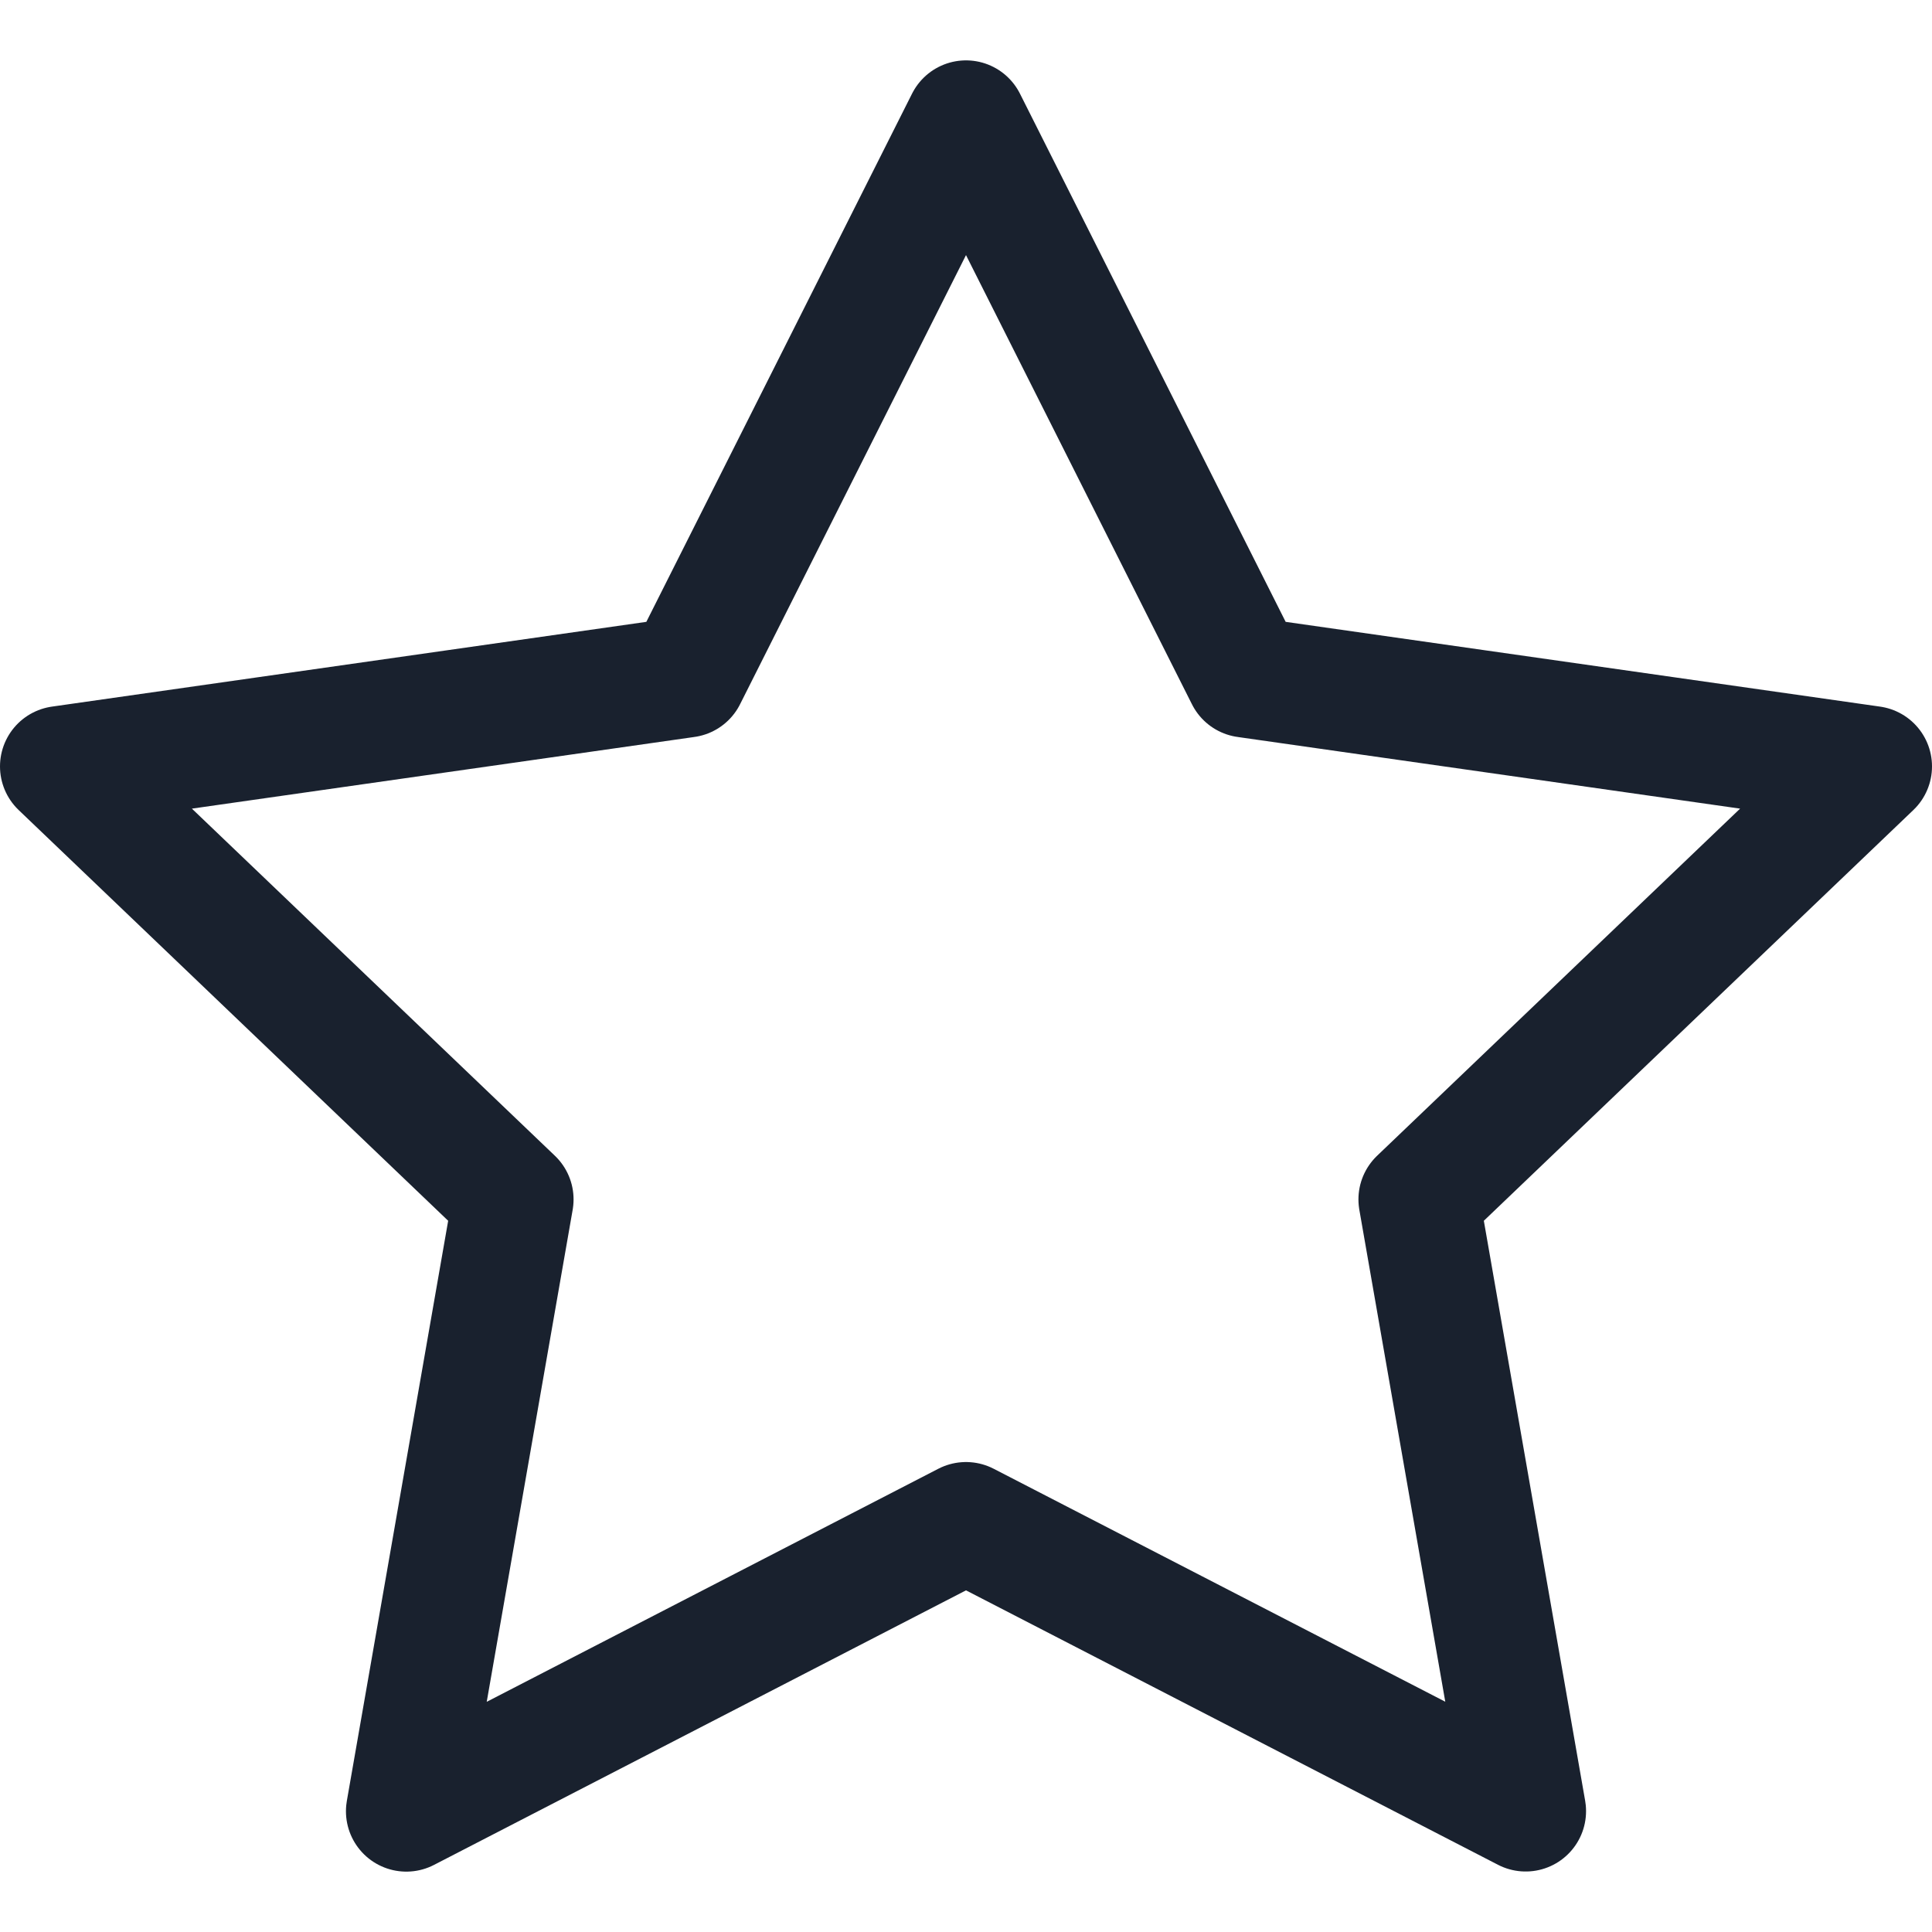 <svg xmlns="http://www.w3.org/2000/svg" width="25" height="25" viewBox="0 0 16 15"><defs><style>.a{fill:none;stroke:#19212e;stroke-linecap:round;stroke-linejoin:round;}</style></defs><g transform="translate(0 -0.367)"><path class="a" d="M8,.867l2.318,4.608,5.182.739L11.75,9.8l.885,5.066L8,12.475,3.365,14.867,4.25,9.8.5,6.214l5.182-.739Z" transform="translate(0 0)"/></g></svg>